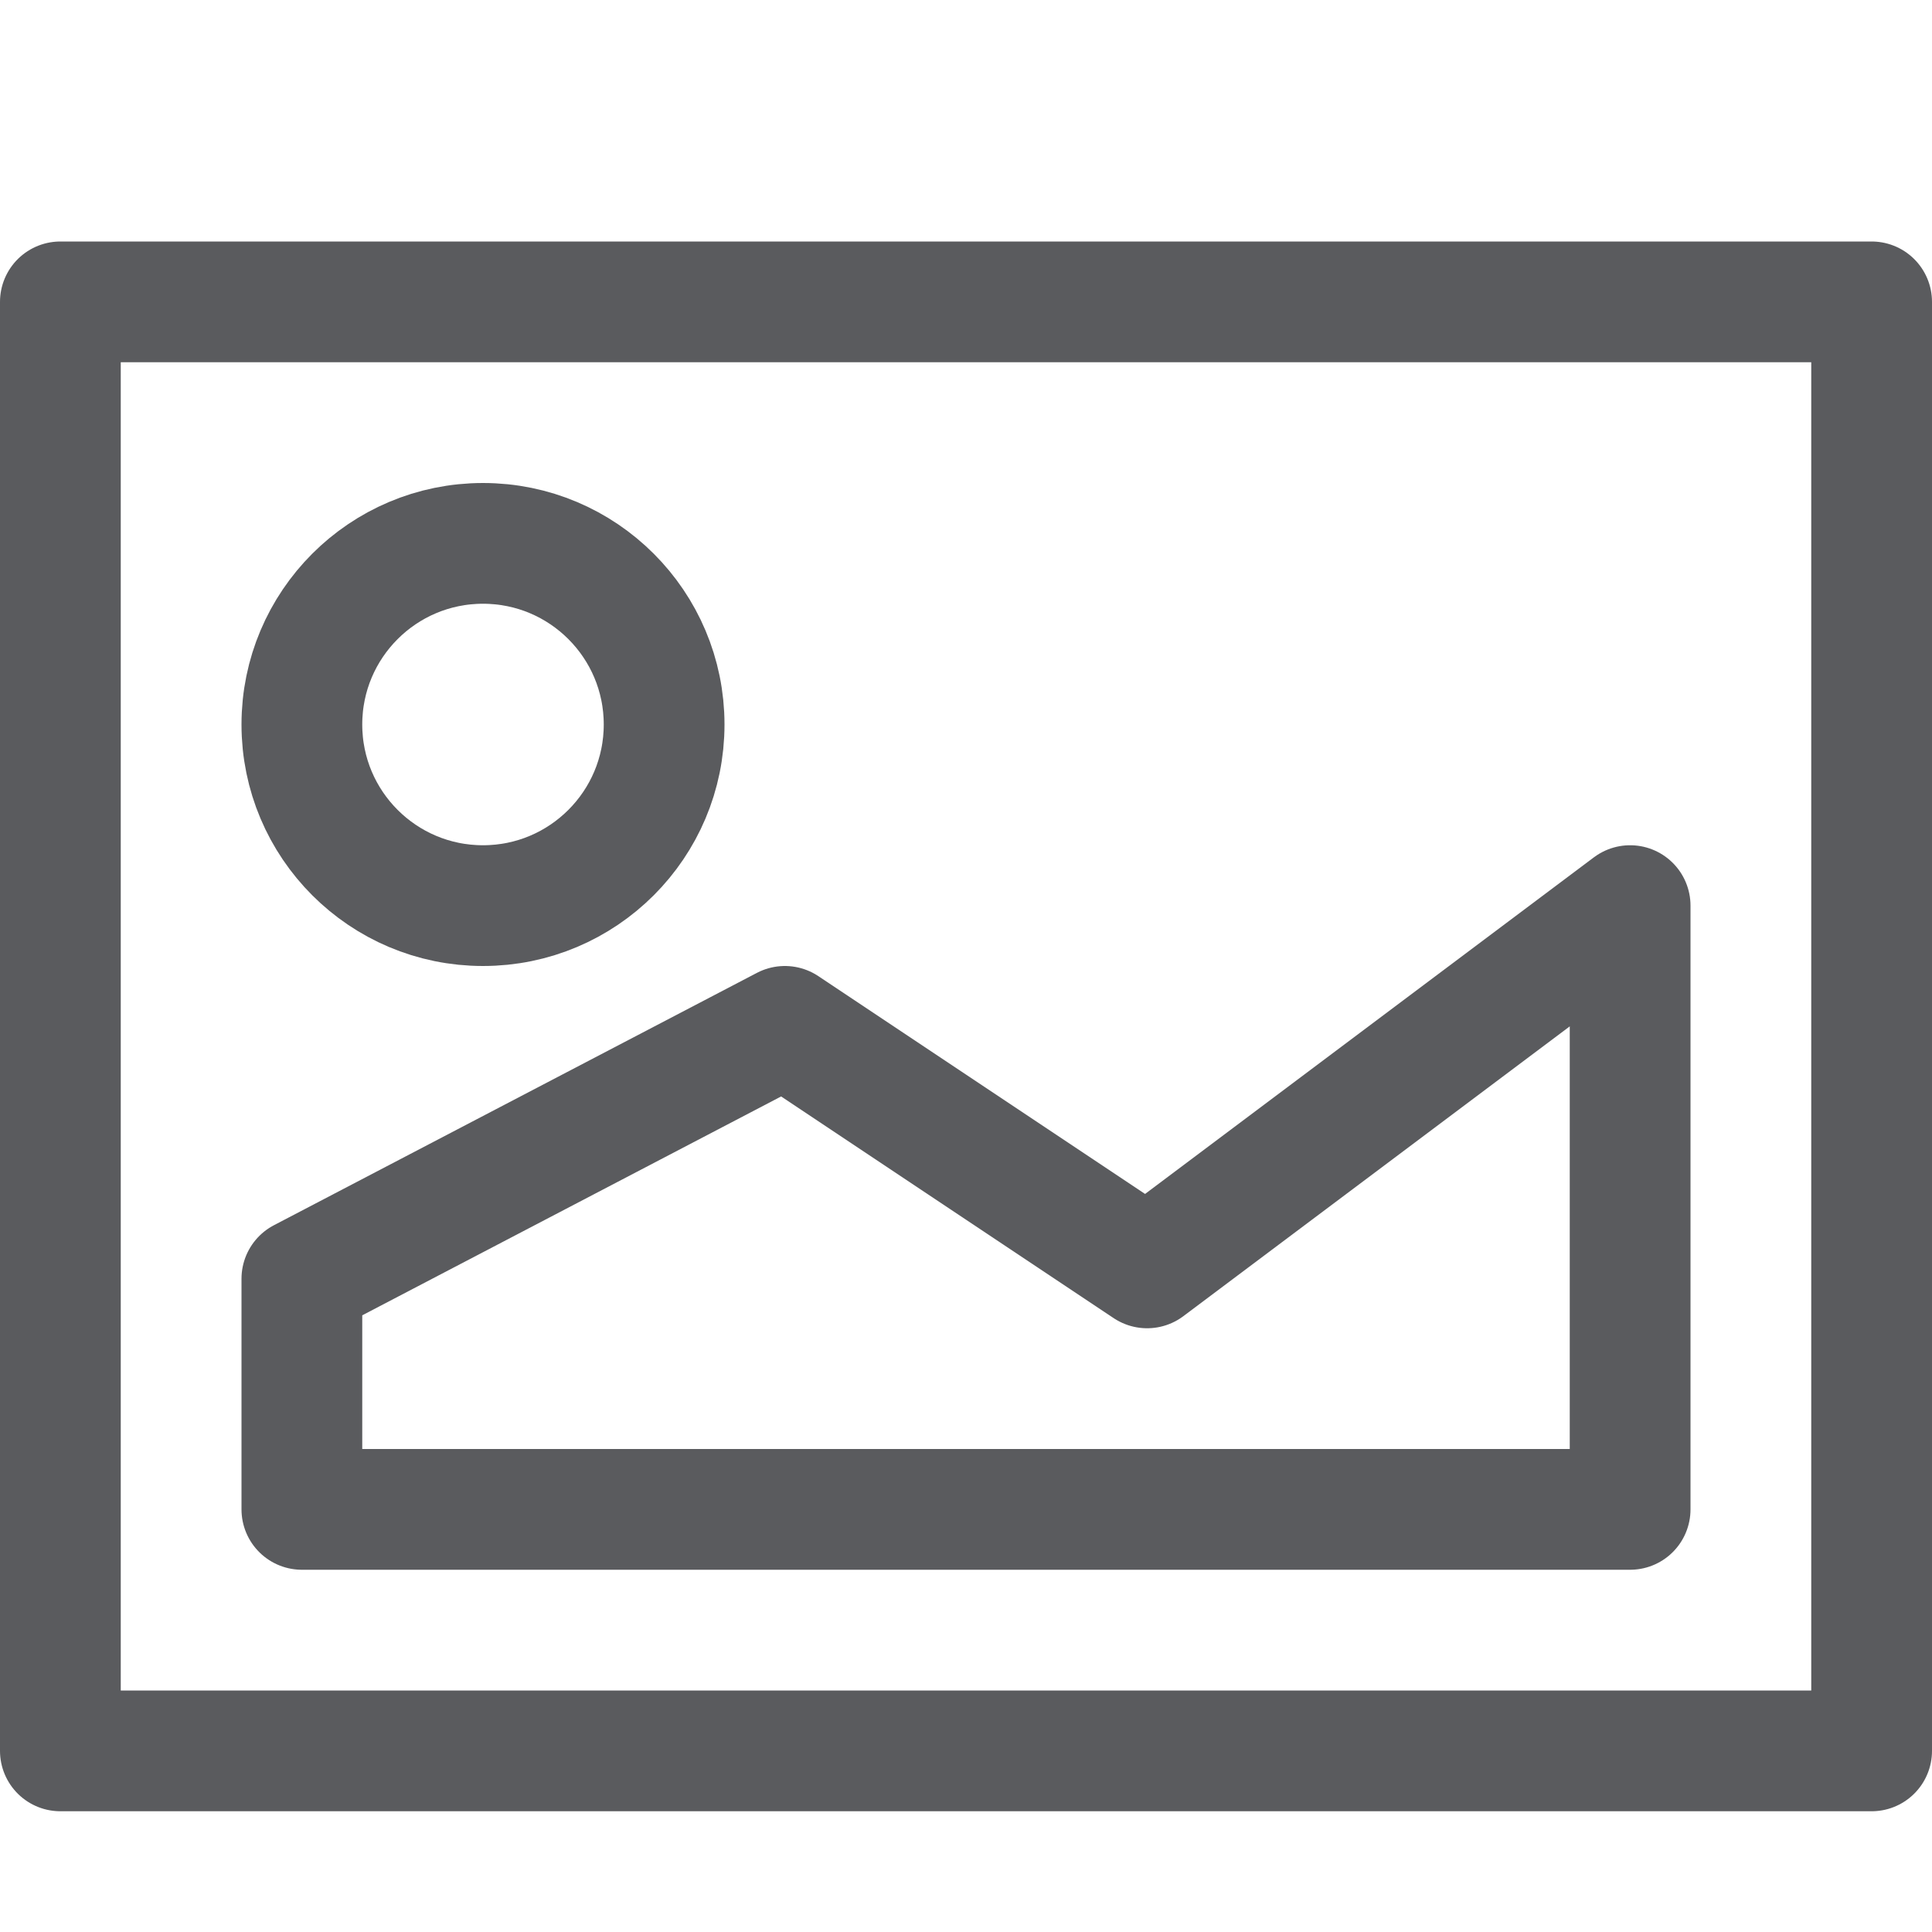 <svg id="Layer_1" data-name="Layer 1" xmlns="http://www.w3.org/2000/svg" viewBox="0 0 16 16"><title>unity-interface-16px-photo</title><circle cx="4" cy="6" r="1.5" style="fill:none;stroke:#5a5b5e;stroke-linecap:square;stroke-linejoin:round"/><polygon points="13.5 7.5 13.5 12.5 2.5 12.5 2.5 10.59 6.5 8.5 9.5 10.5 13.5 7.5" style="fill:none;stroke:#5a5b5e;stroke-linecap:square;stroke-linejoin:round"/><rect x="0.5" y="2.5" width="15" height="12" style="fill:none;stroke:#5a5b5e;stroke-linecap:square;stroke-linejoin:round"/></svg>